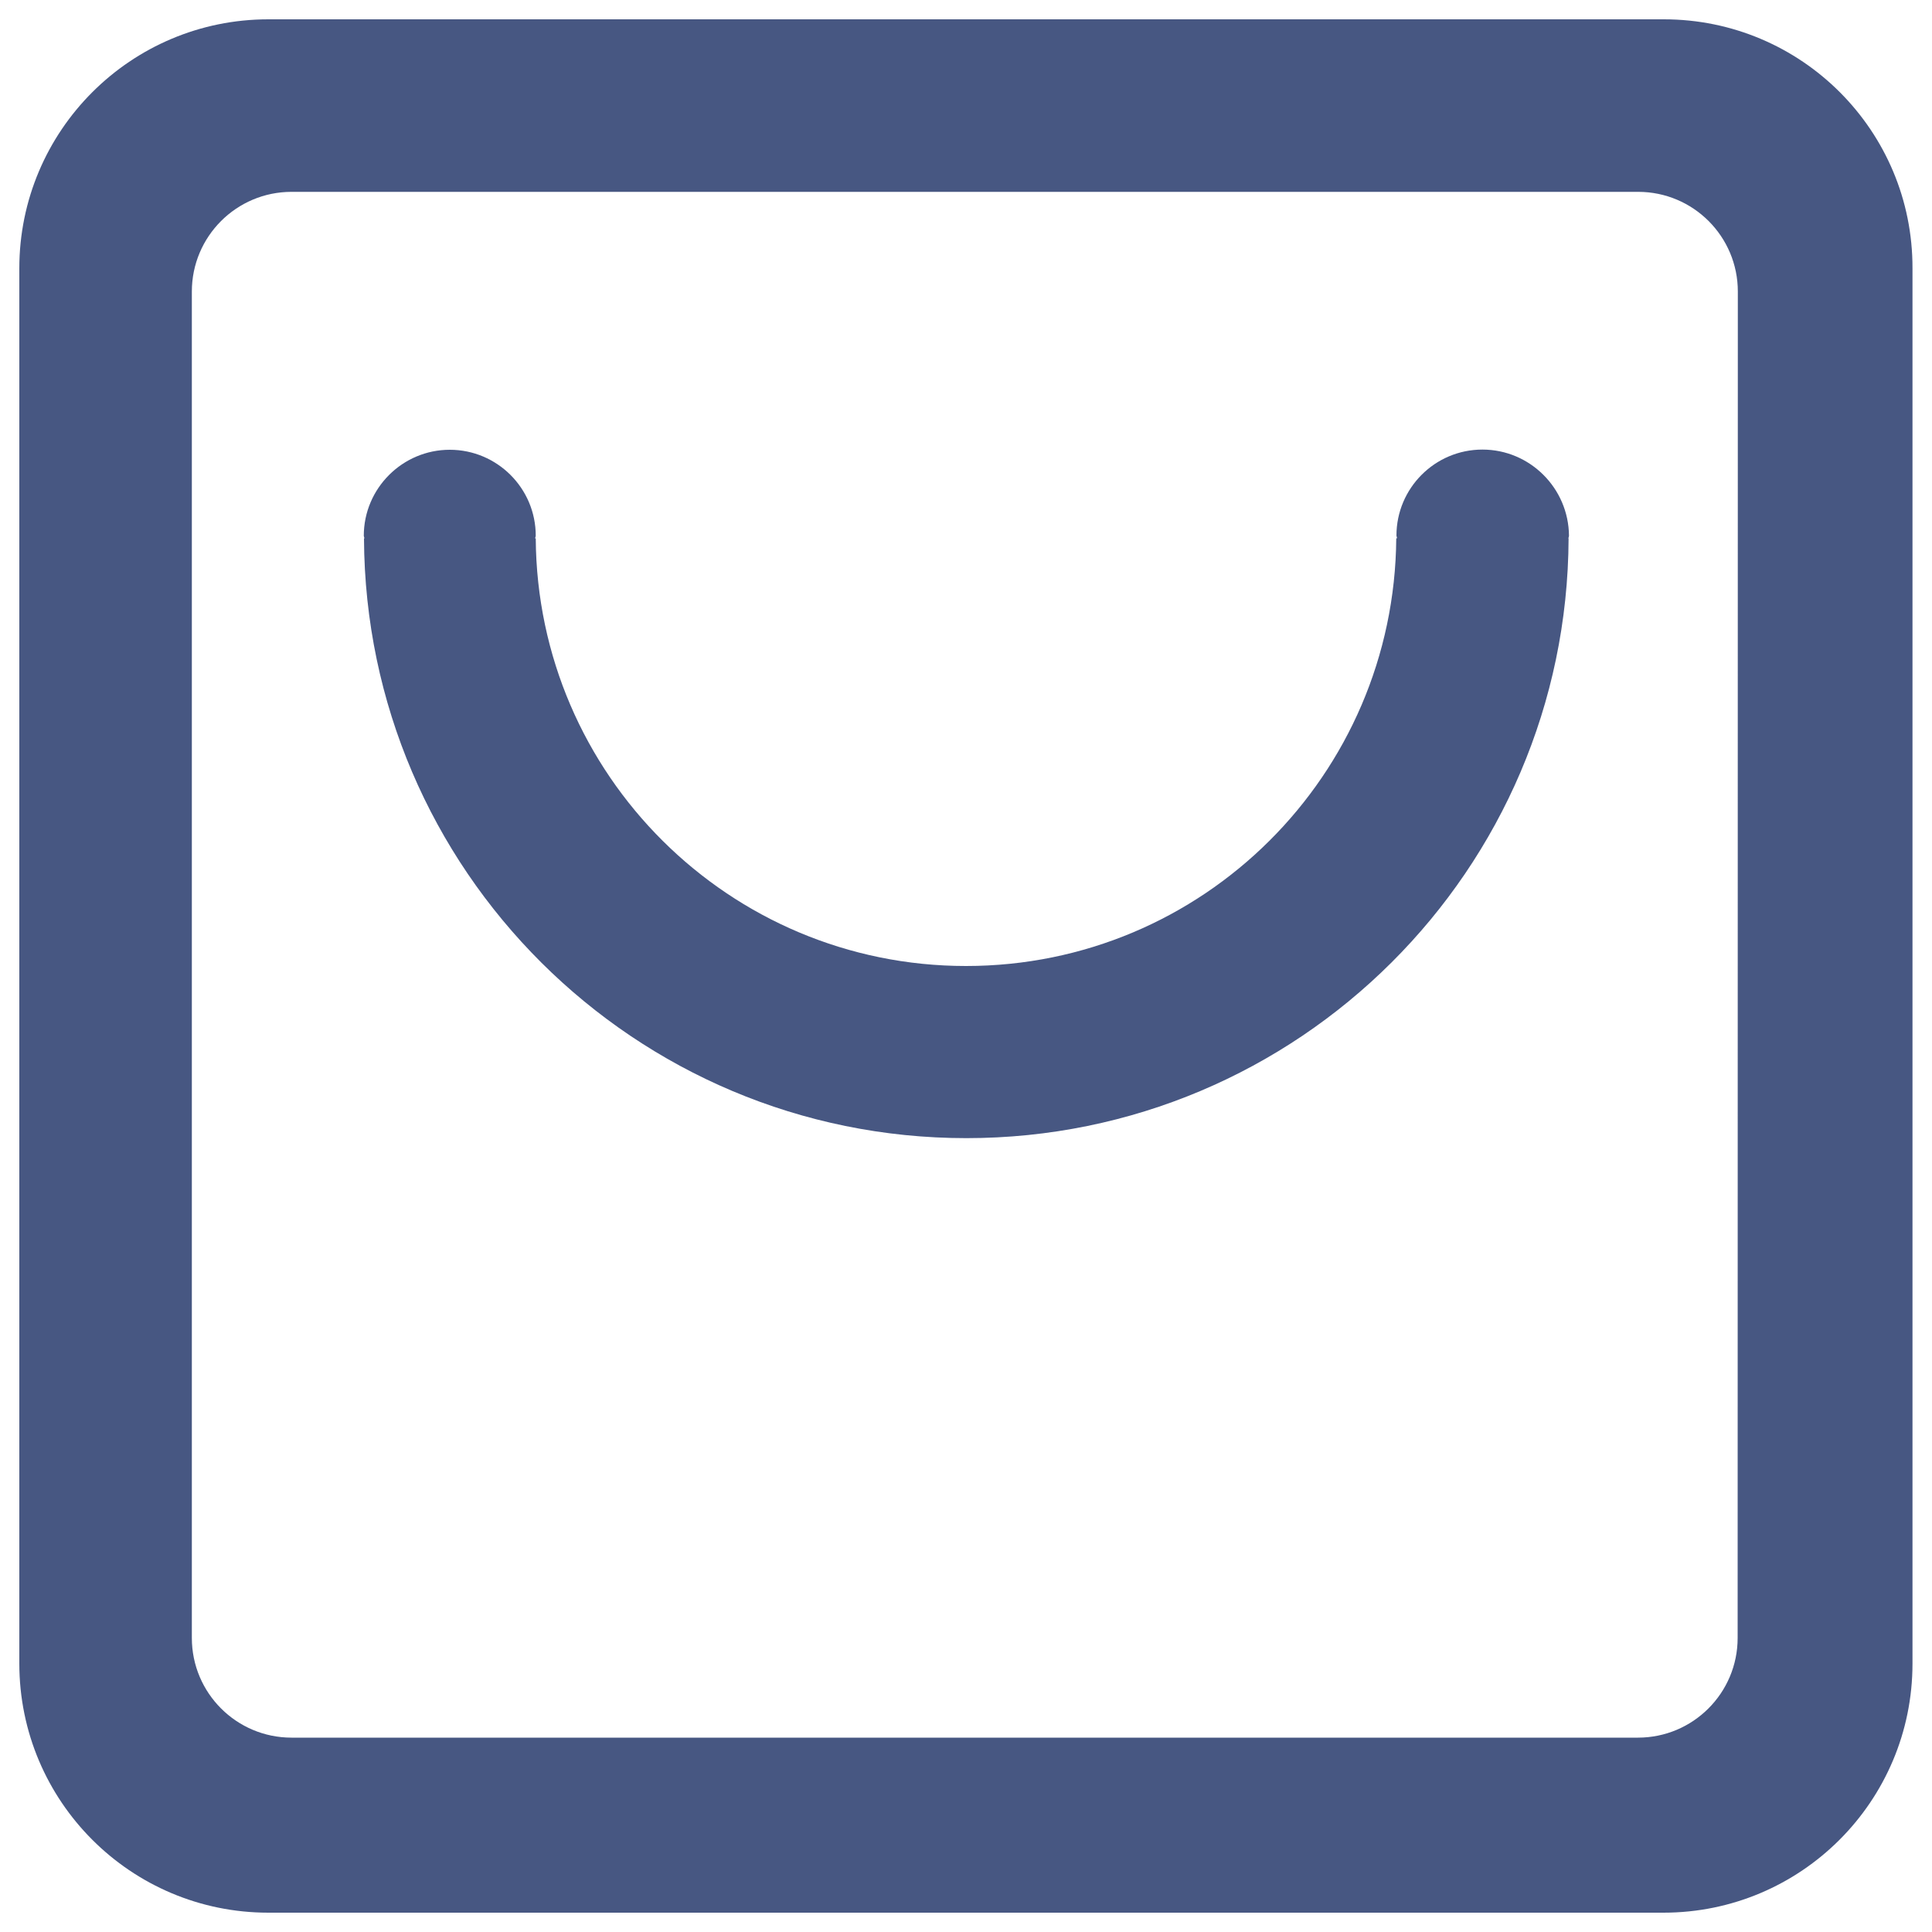 <?xml version="1.0" encoding="utf-8"?>
<!-- Svg Vector Icons : http://www.sfont.cn -->
<!DOCTYPE svg PUBLIC "-//W3C//DTD SVG 1.1//EN" "http://www.w3.org/Graphics/SVG/1.1/DTD/svg11.dtd">
<svg version="1.1" xmlns="http://www.w3.org/2000/svg" xmlns:xlink="http://www.w3.org/1999/xlink" x="0px" y="0px" viewBox="0 0 1000 1000" enable-background="new 0 0 1000 1000" xml:space="preserve">
<g><path style="fill:#475782;" d="M861.2,10H138.9C67.7,10,10,67.7,10,138.9v722.1C10,932.3,67.7,990,138.9,990h722.1c71.2,0,128.9-57.7,128.9-128.9V138.9C990.1,67.7,932.4,10,861.2,10z M899.4,847.8c0,28.5-23.1,51.6-51.6,51.6H150.9c-28.5,0-51.6-23.1-51.6-51.6V150.9c0-28.5,23.1-51.6,51.6-51.6h697c28.5,0,51.6,23.1,51.6,51.6L899.4,847.8L899.4,847.8z M767.3,232.7c-24.6,0-44.5,20-44.5,44.5c0,0.4,0.3,0.9,0.3,1.4h-0.4C721.8,401.1,622.6,500,500,500c-122.5,0-221.9-99-222.7-221.3H277c0-0.5,0.3-1,0.3-1.4c0-24.6-20-44.5-44.5-44.5s-44.5,20-44.5,44.5c0,0.4,0.3,0.9,0.3,1.4h-0.2c0.8,171.5,140,310.4,311.8,310.4c171.8,0,311-138.9,311.7-310.4h-0.1c0-0.4,0.3-0.9,0.3-1.4C811.9,252.7,791.9,232.7,767.3,232.7z"/></g>
</svg>
